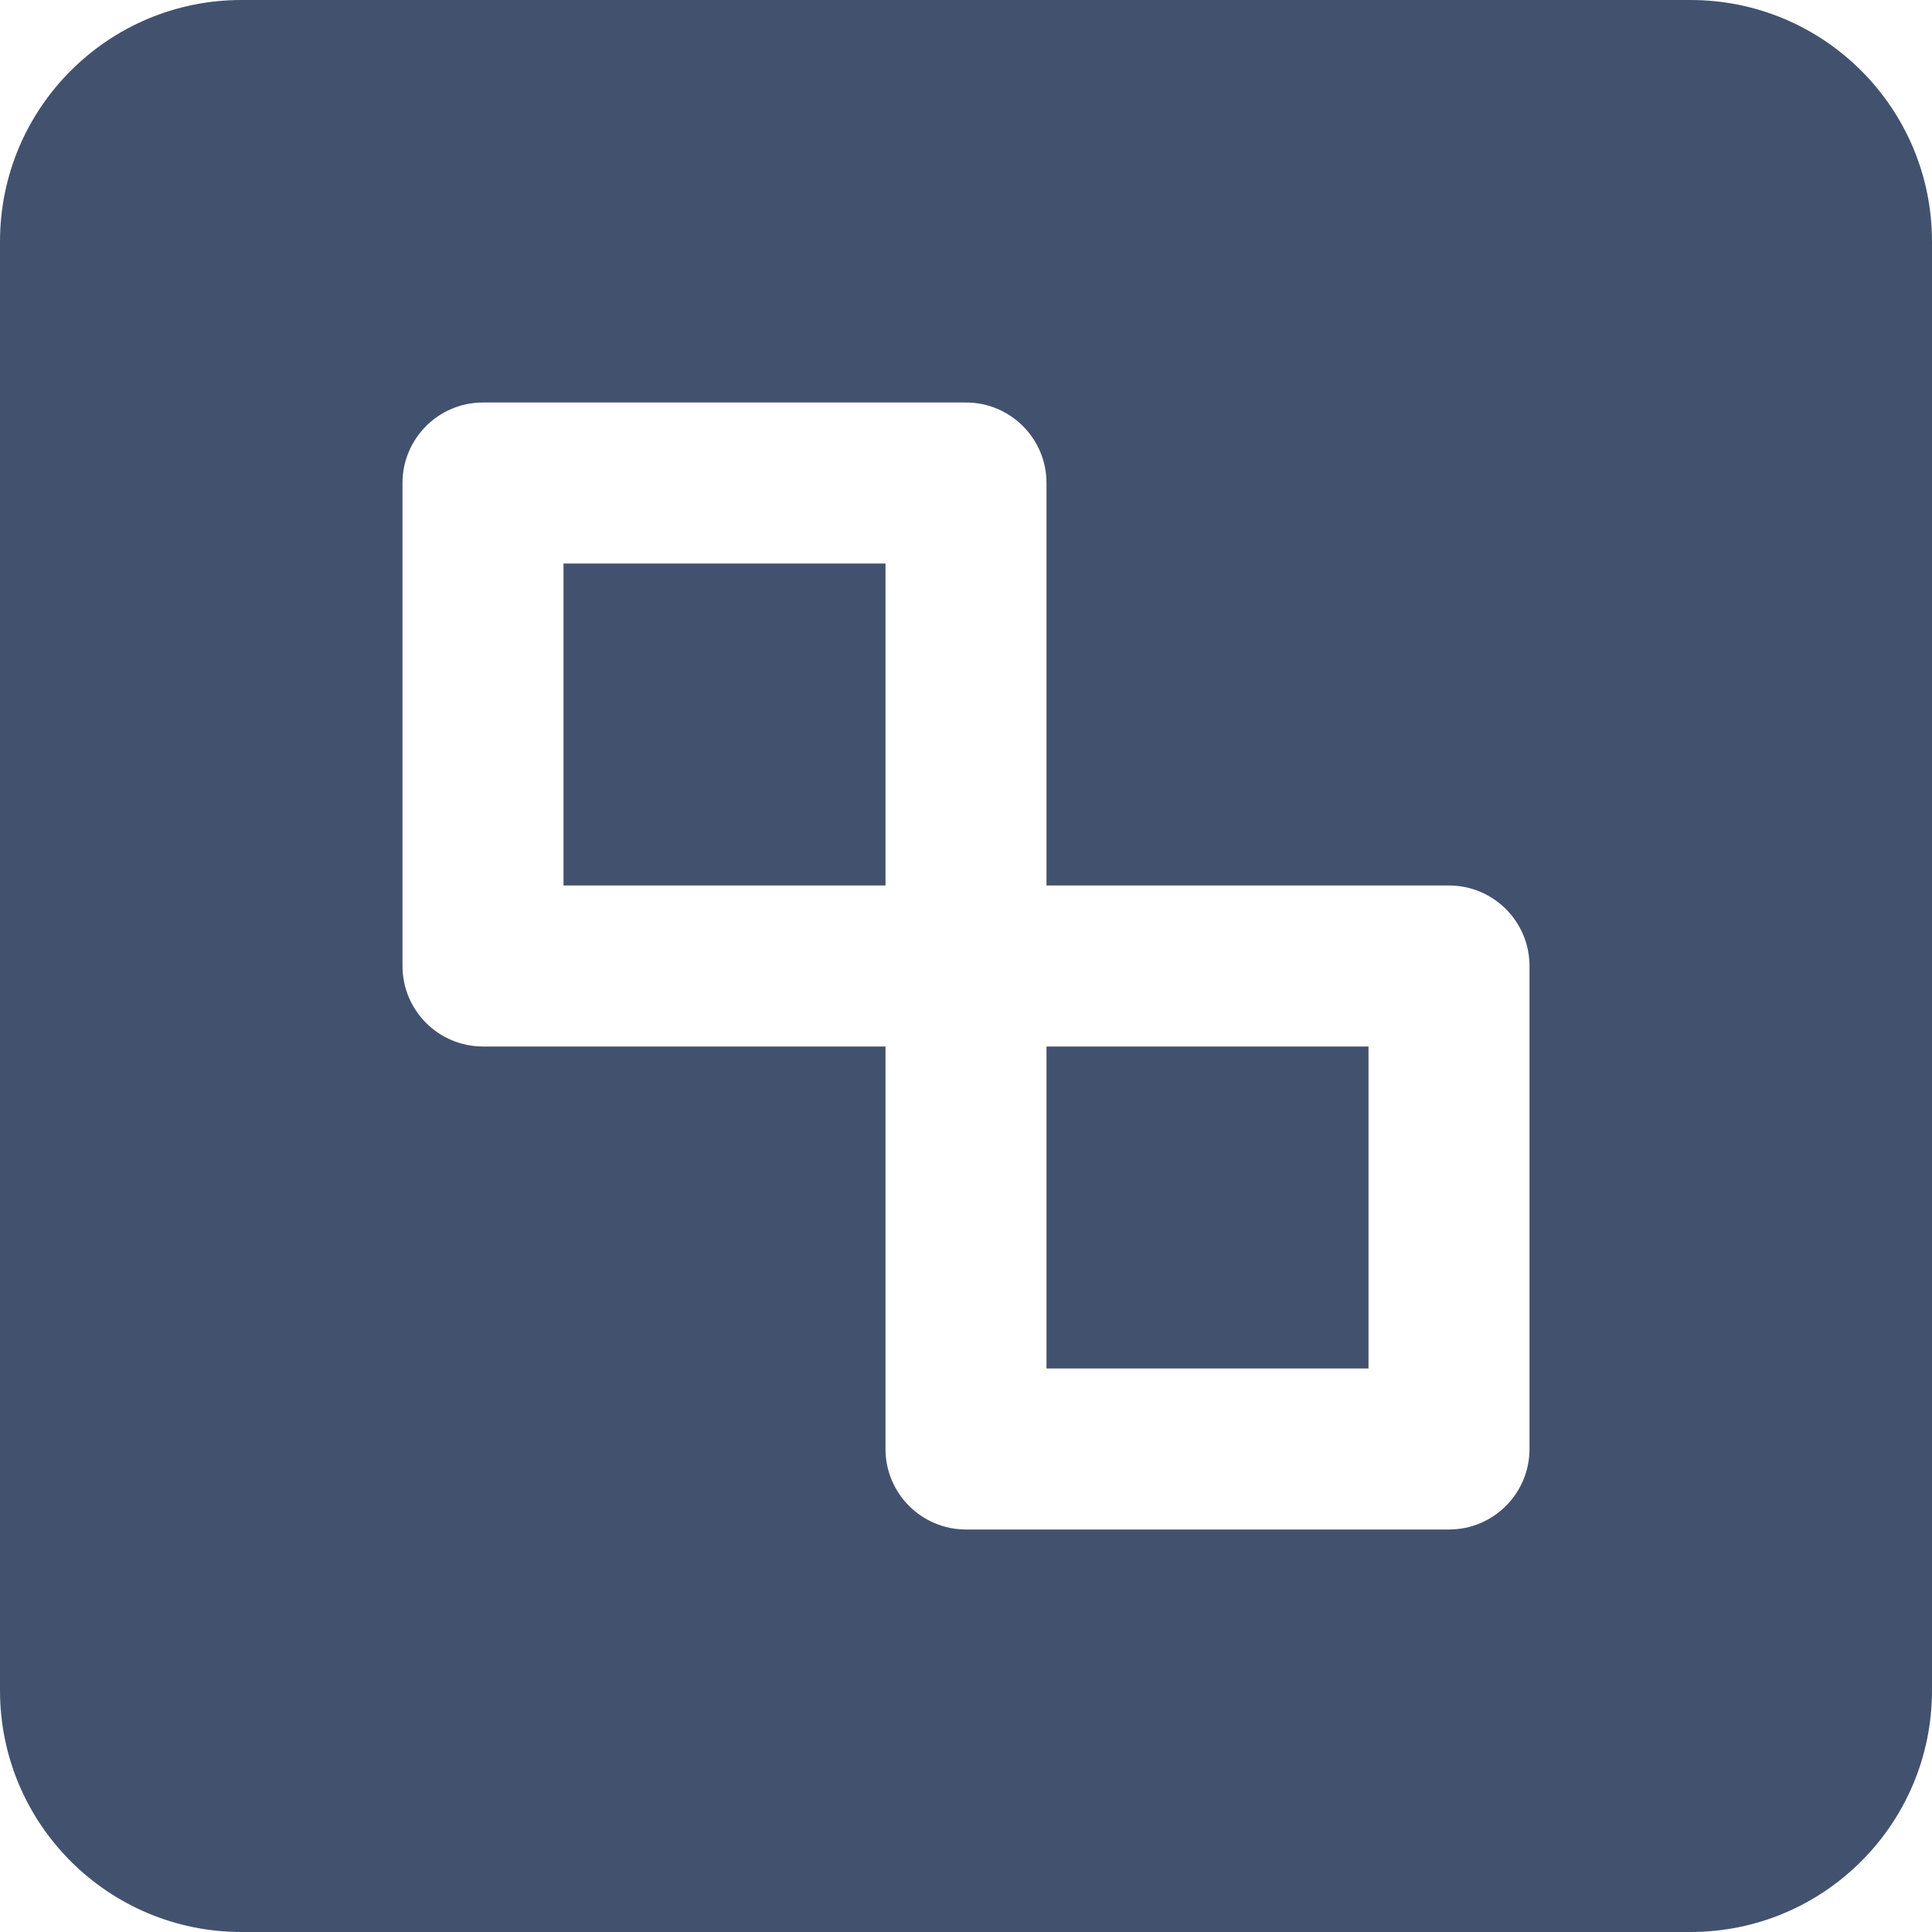 <?xml version="1.0" encoding="UTF-8" standalone="no"?>
<svg width="24px" height="24px" viewBox="0 0 24 24" version="1.1" xmlns="http://www.w3.org/2000/svg" xmlns:xlink="http://www.w3.org/1999/xlink">
    <!-- Generator: Sketch 48.2 (47327) - http://www.bohemiancoding.com/sketch -->
    <title>objects/24/subtask</title>
    <desc>Created with Sketch.</desc>
    <defs></defs>
    <g id="[2px]-Converted-to-outlines" stroke="none" stroke-width="1" fill="none" fill-rule="evenodd">
        <g id="objects/24/subtask" fill="#42526E">
            <path d="M13,11 L13,6 C13,5.448 12.552,5 12,5 L6,5 C5.448,5 5,5.448 5,6 L5,12 C5,12.552 5.448,13 6,13 L11,13 L11,18 C11,18.552 11.448,19 12,19 L18,19 C18.552,19 19,18.552 19,18 L19,12 C19,11.448 18.552,11 18,11 L13,11 Z M3,0 L21,0 C22.657,-3.04359188e-16 24,1.343 24,3 L24,21 C24,22.657 22.657,24 21,24 L3,24 C1.343,24 2.02906125e-16,22.657 0,21 L0,3 C-2.02906125e-16,1.343 1.343,3.04359188e-16 3,0 Z M7,7 L11,7 L11,11 L7,11 L7,7 Z M13,13 L17,13 L17,17 L13,17 L13,13 Z" id="Combined-Shape"></path>
        </g>
    </g>
</svg>